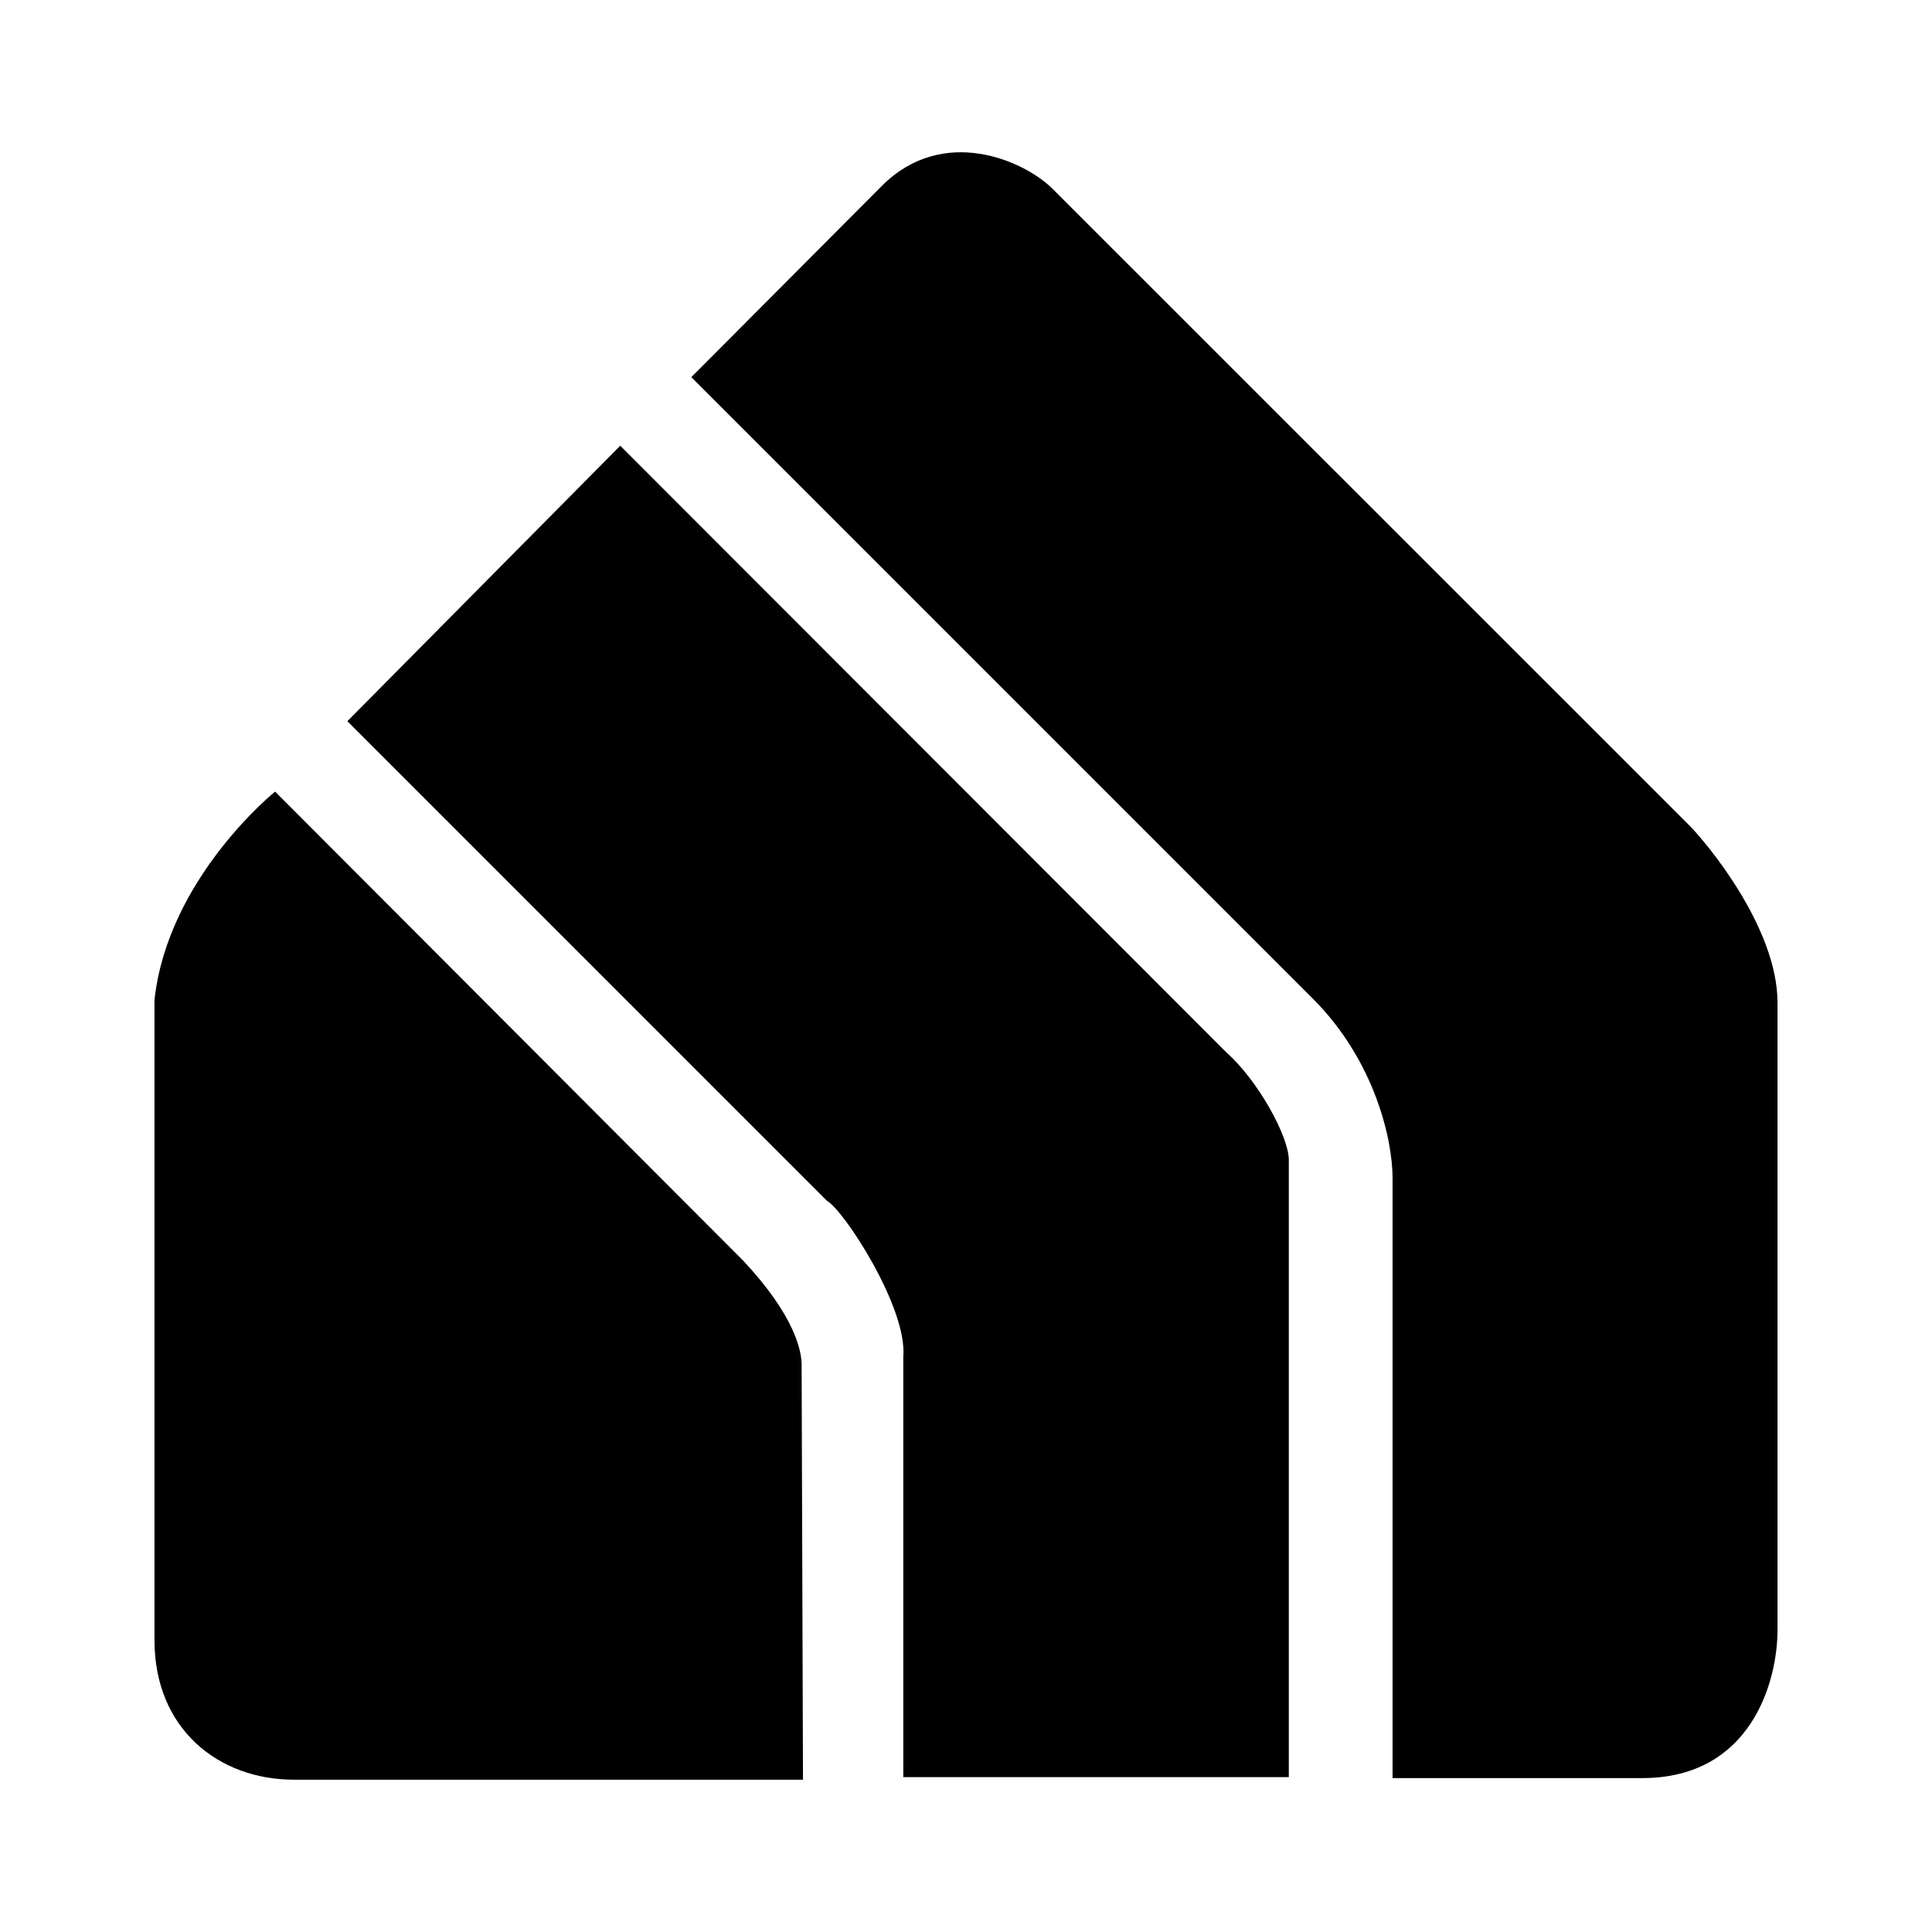 <?xml version="1.0" encoding="UTF-8" standalone="no"?>
<svg
   width="24"
   height="24"
   version="1.1"
   viewBox="0 0 24 24"
   x="0px"
   y="0px"
   aria-hidden="true"
   focusable="false"
   class="ScIconSVG-sc-1q25cff-1 ifhFgG"
   id="svg4"
   sodipodi:docname="kasa.svg"
   inkscape:version="1.1.1 (3bf5ae0d25, 2021-09-20)"
   xmlns:inkscape="http://www.inkscape.org/namespaces/inkscape"
   xmlns:sodipodi="http://sodipodi.sourceforge.net/DTD/sodipodi-0.dtd"
   xmlns="http://www.w3.org/2000/svg"
   xmlns:svg="http://www.w3.org/2000/svg">
  <defs
     id="defs8" />
  <sodipodi:namedview
     id="namedview6"
     pagecolor="#ffffff"
     bordercolor="#666666"
     borderopacity="1.0"
     inkscape:pageshadow="2"
     inkscape:pageopacity="0.0"
     inkscape:pagecheckerboard="0"
     showgrid="false"
     inkscape:zoom="16"
     inkscape:cx="13.78125"
     inkscape:cy="20.09375"
     inkscape:window-width="2081"
     inkscape:window-height="1081"
     inkscape:window-x="2419"
     inkscape:window-y="512"
     inkscape:window-maximized="0"
     inkscape:current-layer="svg4" />
  <g
     id="g2390"
     transform="translate(0.377,-0.338)">
    <path
       style="fill:#000000;fill-opacity:1;stroke:none;stroke-width:1px;stroke-linecap:butt;stroke-linejoin:miter;stroke-opacity:1"
       d="m 3.041,10.172 5.813,5.825 c 0.645,0.688 0.727,1.126 0.727,1.294 l 0.017,5.155 h -6.323 c -0.938,0 -1.733,-0.631 -1.733,-1.733 v -7.952 c 0.164,-1.516 1.498,-2.589 1.498,-2.589 z"
       id="path946"
       sodipodi:nodetypes="cccccccc" />
    <path
       style="fill:#000000;fill-opacity:1;stroke:none;stroke-width:1px;stroke-linecap:butt;stroke-linejoin:miter;stroke-opacity:1"
       d="M 7.328,5.875 3.938,9.297 9.895,15.254 c 0.211,0.117 1.004,1.332 0.949,1.941 v 5.219 h 4.789 v -7.672 c -0.004,-0.289 -0.379,-0.98 -0.781,-1.336 z"
       id="path1526"
       sodipodi:nodetypes="ccccccccc" />
    <path
       style="fill:#000000;fill-opacity:1;stroke:none;stroke-width:1px;stroke-linecap:butt;stroke-linejoin:miter;stroke-opacity:1"
       d="m 8.211,5.023 7.721,7.721 c 0.769,0.769 0.99,1.75 0.99,2.229 v 7.453 h 3.102 c 1.352,0 1.68,-1.199 1.68,-1.84 v -7.793 c 0,-0.923 -0.867,-1.973 -1.105,-2.211 L 12.703,2.688 C 12.347,2.331 11.339,1.886 10.579,2.646 Z"
       id="path1912"
       sodipodi:nodetypes="ccccccccccc" />
  </g>
</svg>
